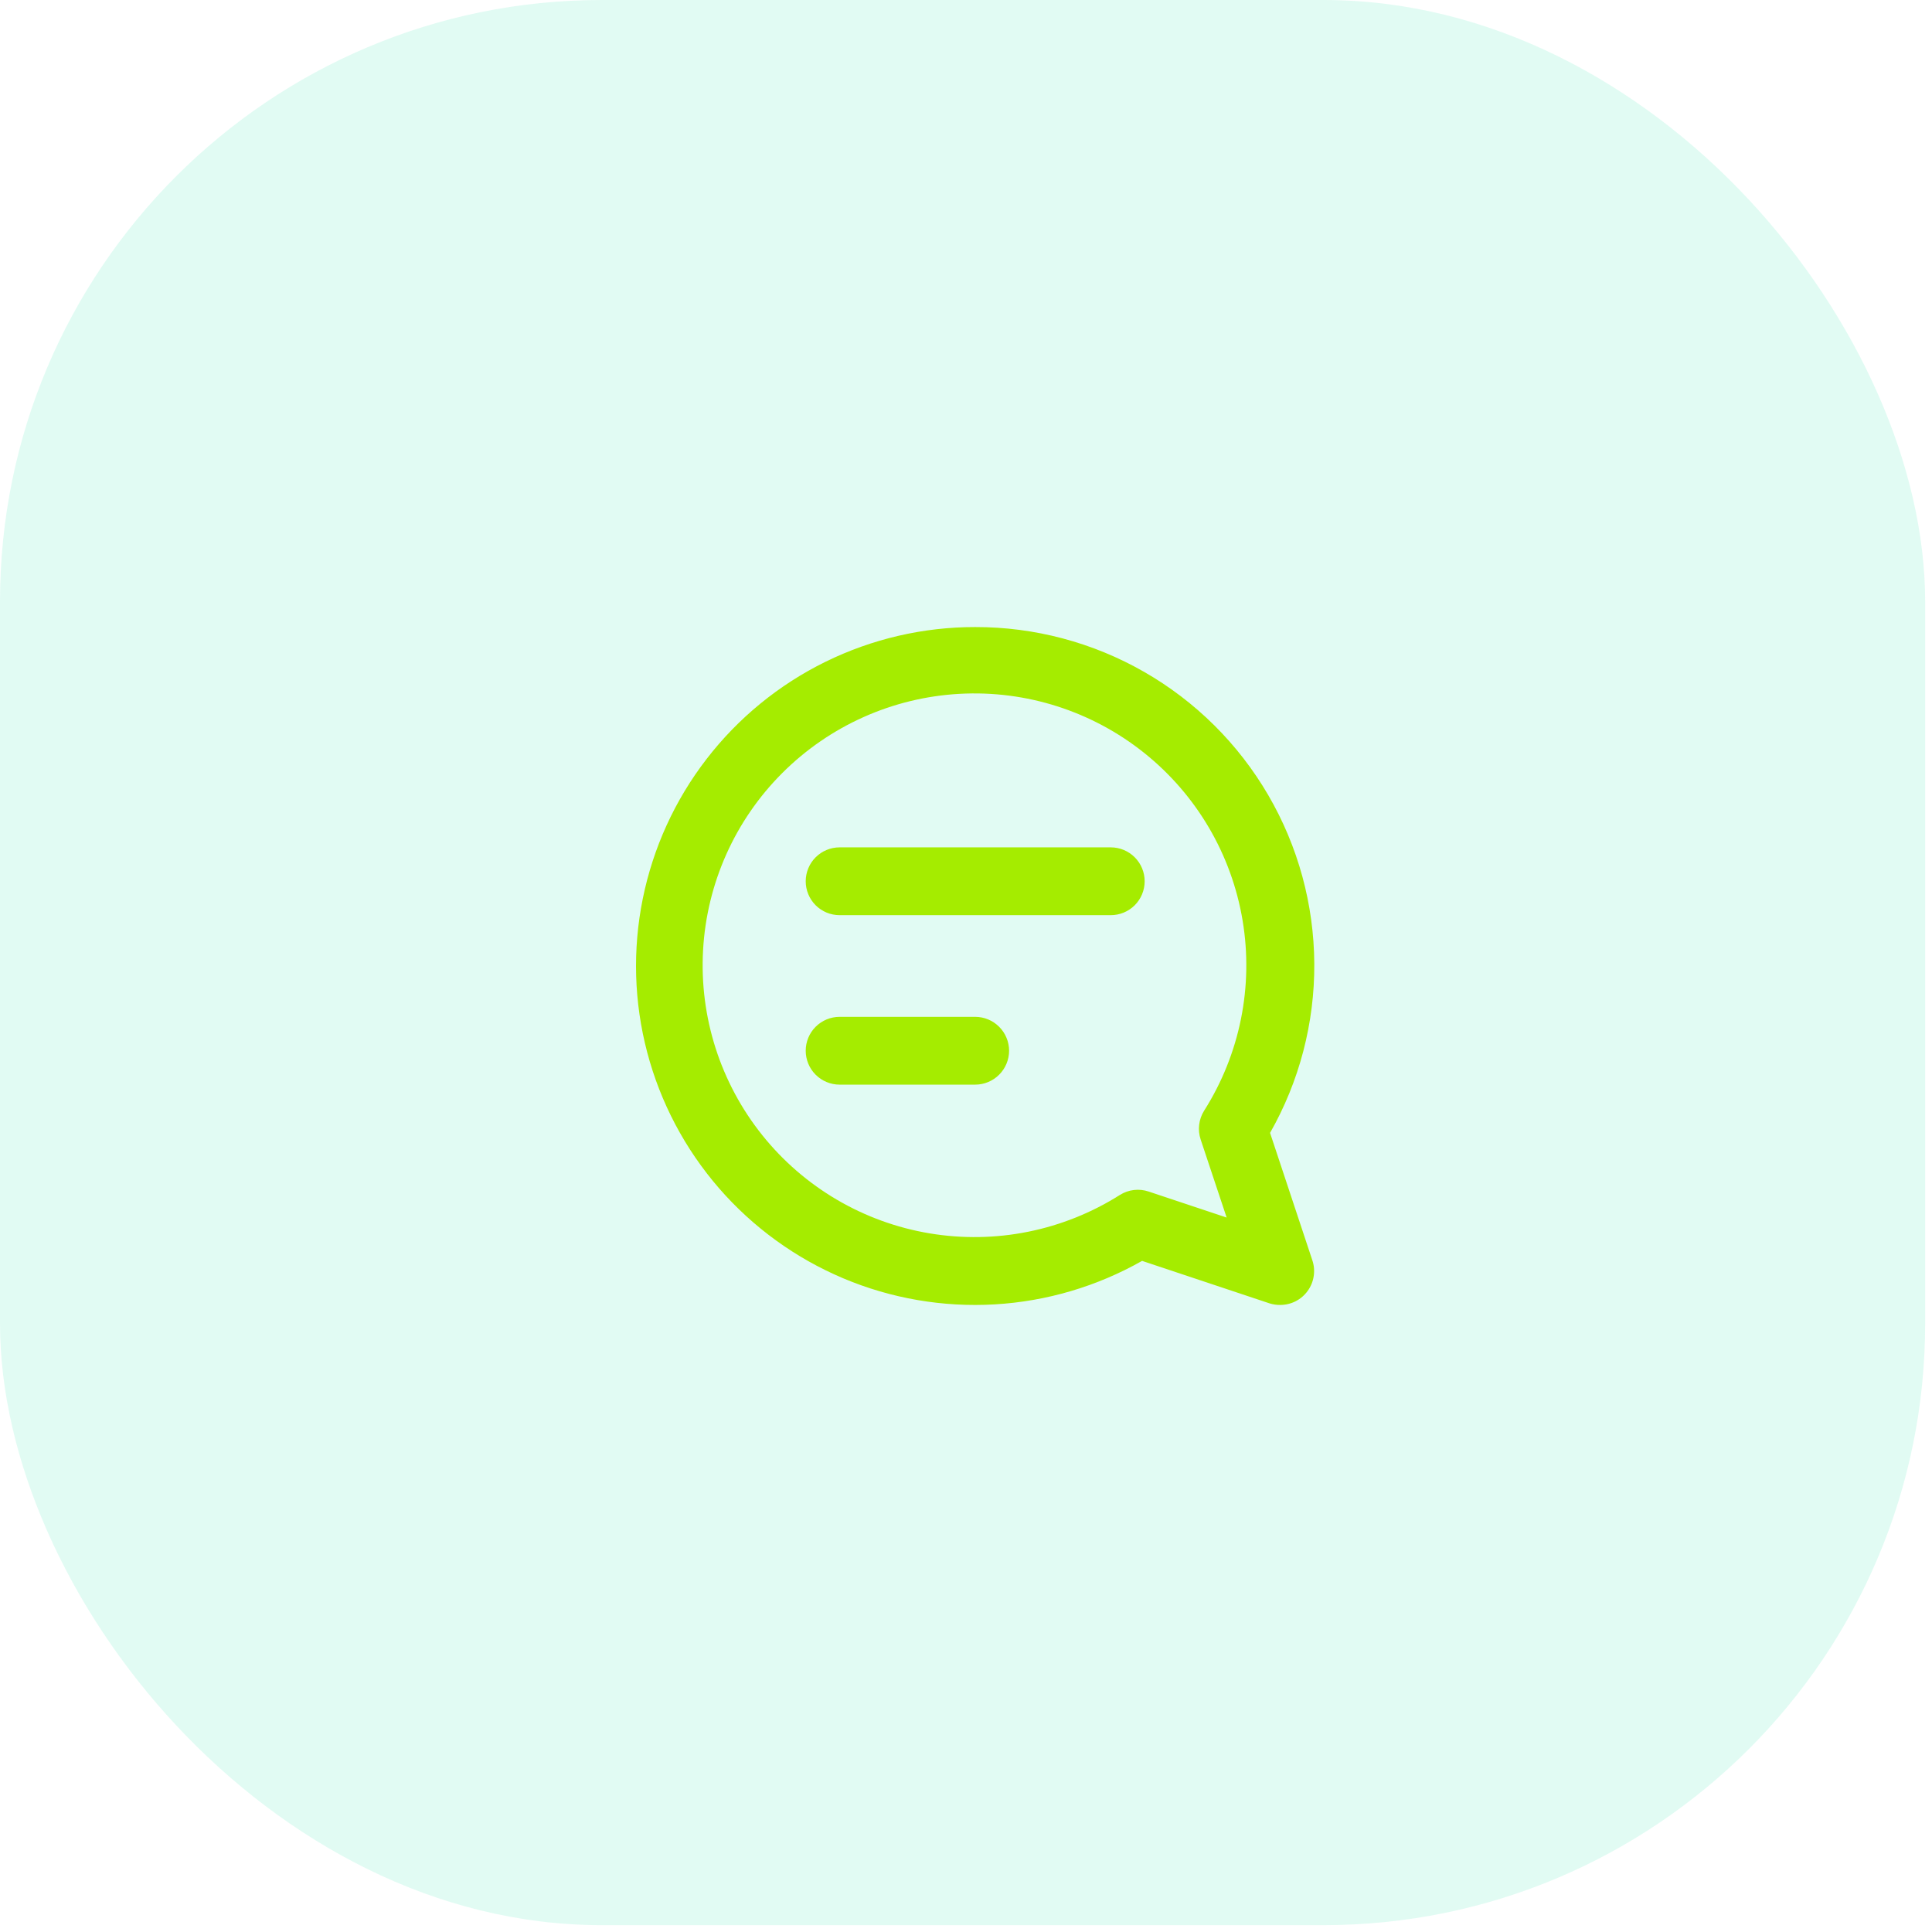<svg width="76" height="76" viewBox="0 0 76 76" fill="none" xmlns="http://www.w3.org/2000/svg">
<rect opacity="0.2" width="75.731" height="75.731" rx="23.666" fill="#6DEDC3"/>
<path d="M38.361 24.667C36.32 24.665 34.306 25.133 32.474 26.032C30.642 26.932 29.041 28.241 27.795 29.857C26.548 31.473 25.69 33.354 25.285 35.354C24.88 37.355 24.939 39.422 25.459 41.395C25.979 43.369 26.945 45.197 28.282 46.739C29.62 48.28 31.294 49.494 33.174 50.287C35.055 51.08 37.093 51.43 39.13 51.311C41.168 51.192 43.151 50.606 44.927 49.6L49.94 51.271C50.076 51.314 50.219 51.335 50.361 51.333C50.573 51.333 50.781 51.283 50.969 51.187C51.157 51.09 51.319 50.951 51.442 50.779C51.566 50.608 51.647 50.41 51.678 50.201C51.71 49.992 51.692 49.779 51.625 49.579L49.961 44.565C51.114 42.538 51.714 40.244 51.701 37.912C51.688 35.58 51.064 33.292 49.889 31.277C48.715 29.262 47.032 27.591 45.009 26.431C42.986 25.271 40.694 24.663 38.361 24.667ZM47.232 44.828L48.253 47.895L45.187 46.873C45 46.81 44.801 46.788 44.604 46.812C44.408 46.835 44.219 46.901 44.052 47.007C41.828 48.414 39.164 48.952 36.568 48.517C33.972 48.083 31.628 46.707 29.984 44.652C28.34 42.597 27.511 40.008 27.657 37.38C27.802 34.752 28.911 32.27 30.772 30.41C32.633 28.549 35.115 27.439 37.743 27.294C40.37 27.148 42.959 27.977 45.014 29.621C47.069 31.265 48.446 33.61 48.88 36.205C49.315 38.801 48.777 41.466 47.369 43.689C47.263 43.857 47.196 44.046 47.172 44.243C47.148 44.44 47.169 44.64 47.232 44.828ZM45.028 34.667C45.028 35.02 44.888 35.359 44.638 35.61C44.388 35.86 44.048 36 43.695 36H33.028C32.675 36 32.335 35.86 32.085 35.61C31.835 35.359 31.695 35.02 31.695 34.667C31.695 34.313 31.835 33.974 32.085 33.724C32.335 33.474 32.675 33.333 33.028 33.333H43.695C44.048 33.333 44.388 33.474 44.638 33.724C44.888 33.974 45.028 34.313 45.028 34.667ZM39.695 41.333C39.695 41.687 39.554 42.026 39.304 42.276C39.054 42.526 38.715 42.667 38.361 42.667H33.028C32.675 42.667 32.335 42.526 32.085 42.276C31.835 42.026 31.695 41.687 31.695 41.333C31.695 40.98 31.835 40.641 32.085 40.391C32.335 40.141 32.675 40 33.028 40H38.361C38.715 40 39.054 40.141 39.304 40.391C39.554 40.641 39.695 40.98 39.695 41.333Z" fill="#A5EC00"/>
</svg>
